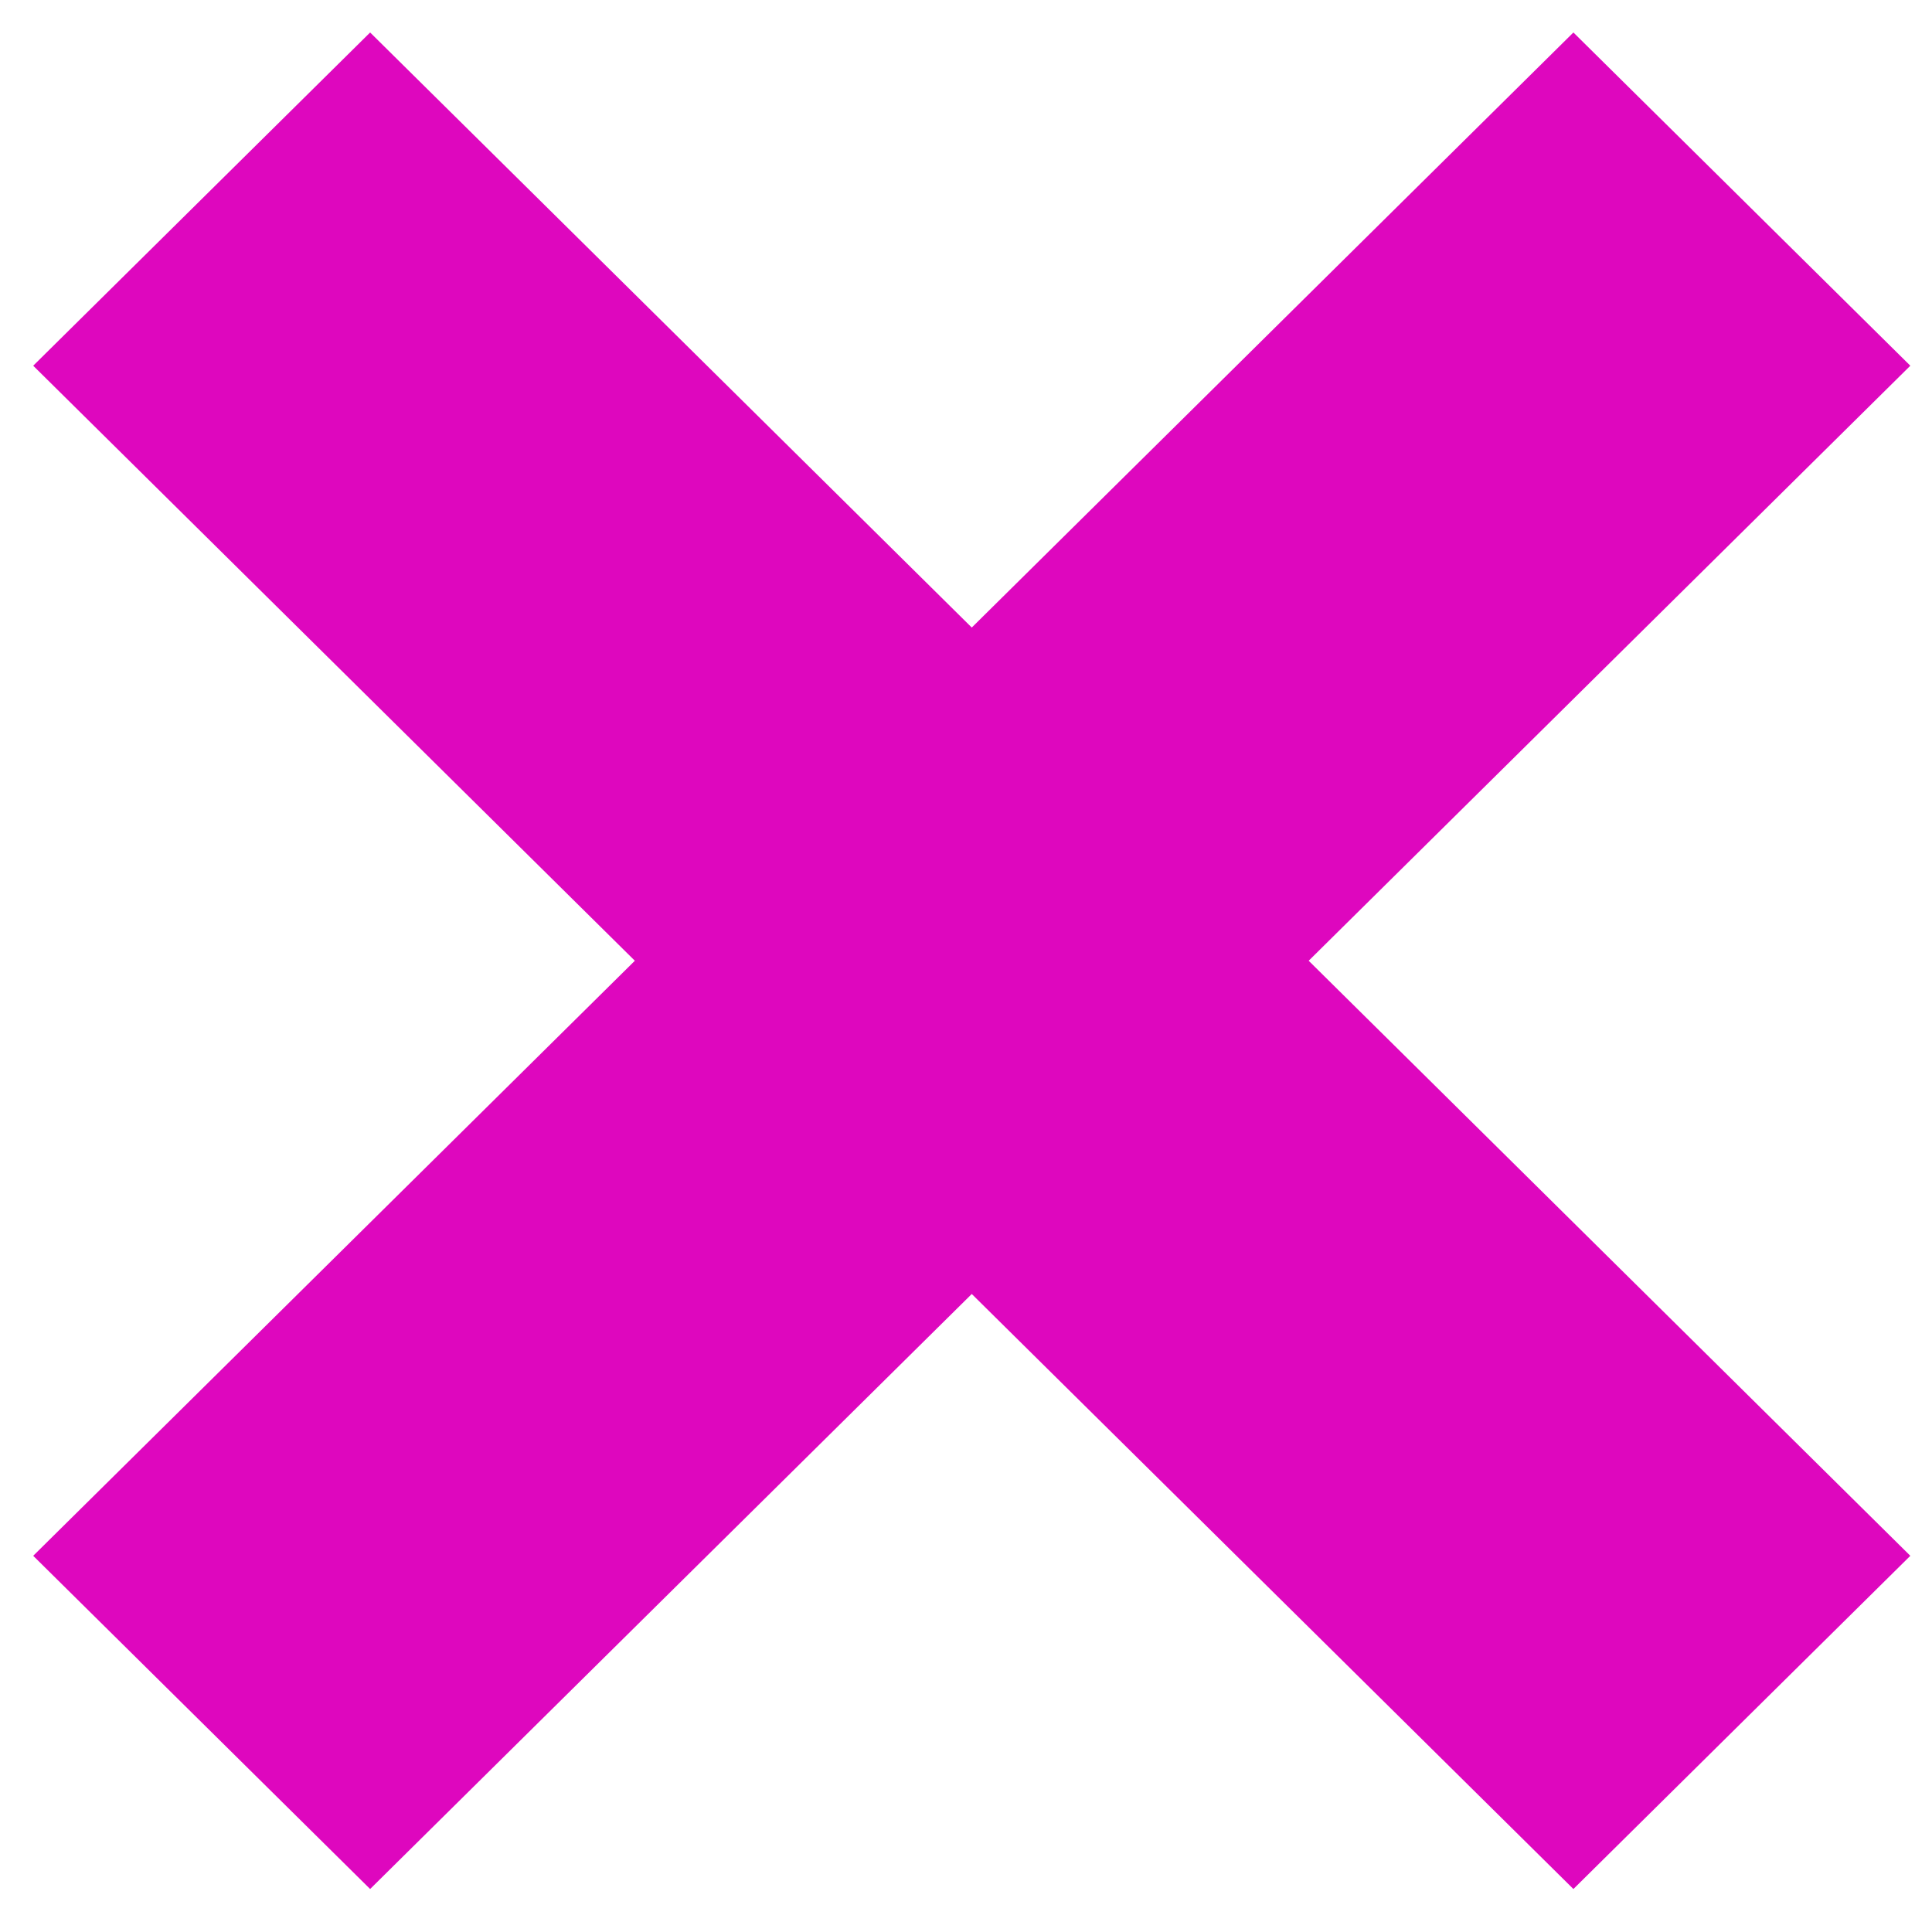 <?xml version="1.0" encoding="UTF-8" standalone="no"?>
<!DOCTYPE svg PUBLIC "-//W3C//DTD SVG 1.1//EN" "http://www.w3.org/Graphics/SVG/1.1/DTD/svg11.dtd">
<svg version="1.1" xmlns="http://www.w3.org/2000/svg" xmlns:xlink="http://www.w3.org/1999/xlink" preserveAspectRatio="xMidYMid meet" viewBox="0 0 640 640" width="30" height="30"><defs><path d="M433.52 318.26L632.82 515.38L521.21 625.76L321.91 428.65L122.61 625.76L11 515.38L210.3 318.26L11 121.15L122.61 10.76L321.91 207.88L521.21 10.76L632.82 121.15L433.52 318.26Z" id="c1y9sVZhGb"></path></defs><g><g><g><use xlink:href="#c1y9sVZhGb" opacity="1" fill="#de07be" fill-opacity="1"></use></g></g></g></svg>